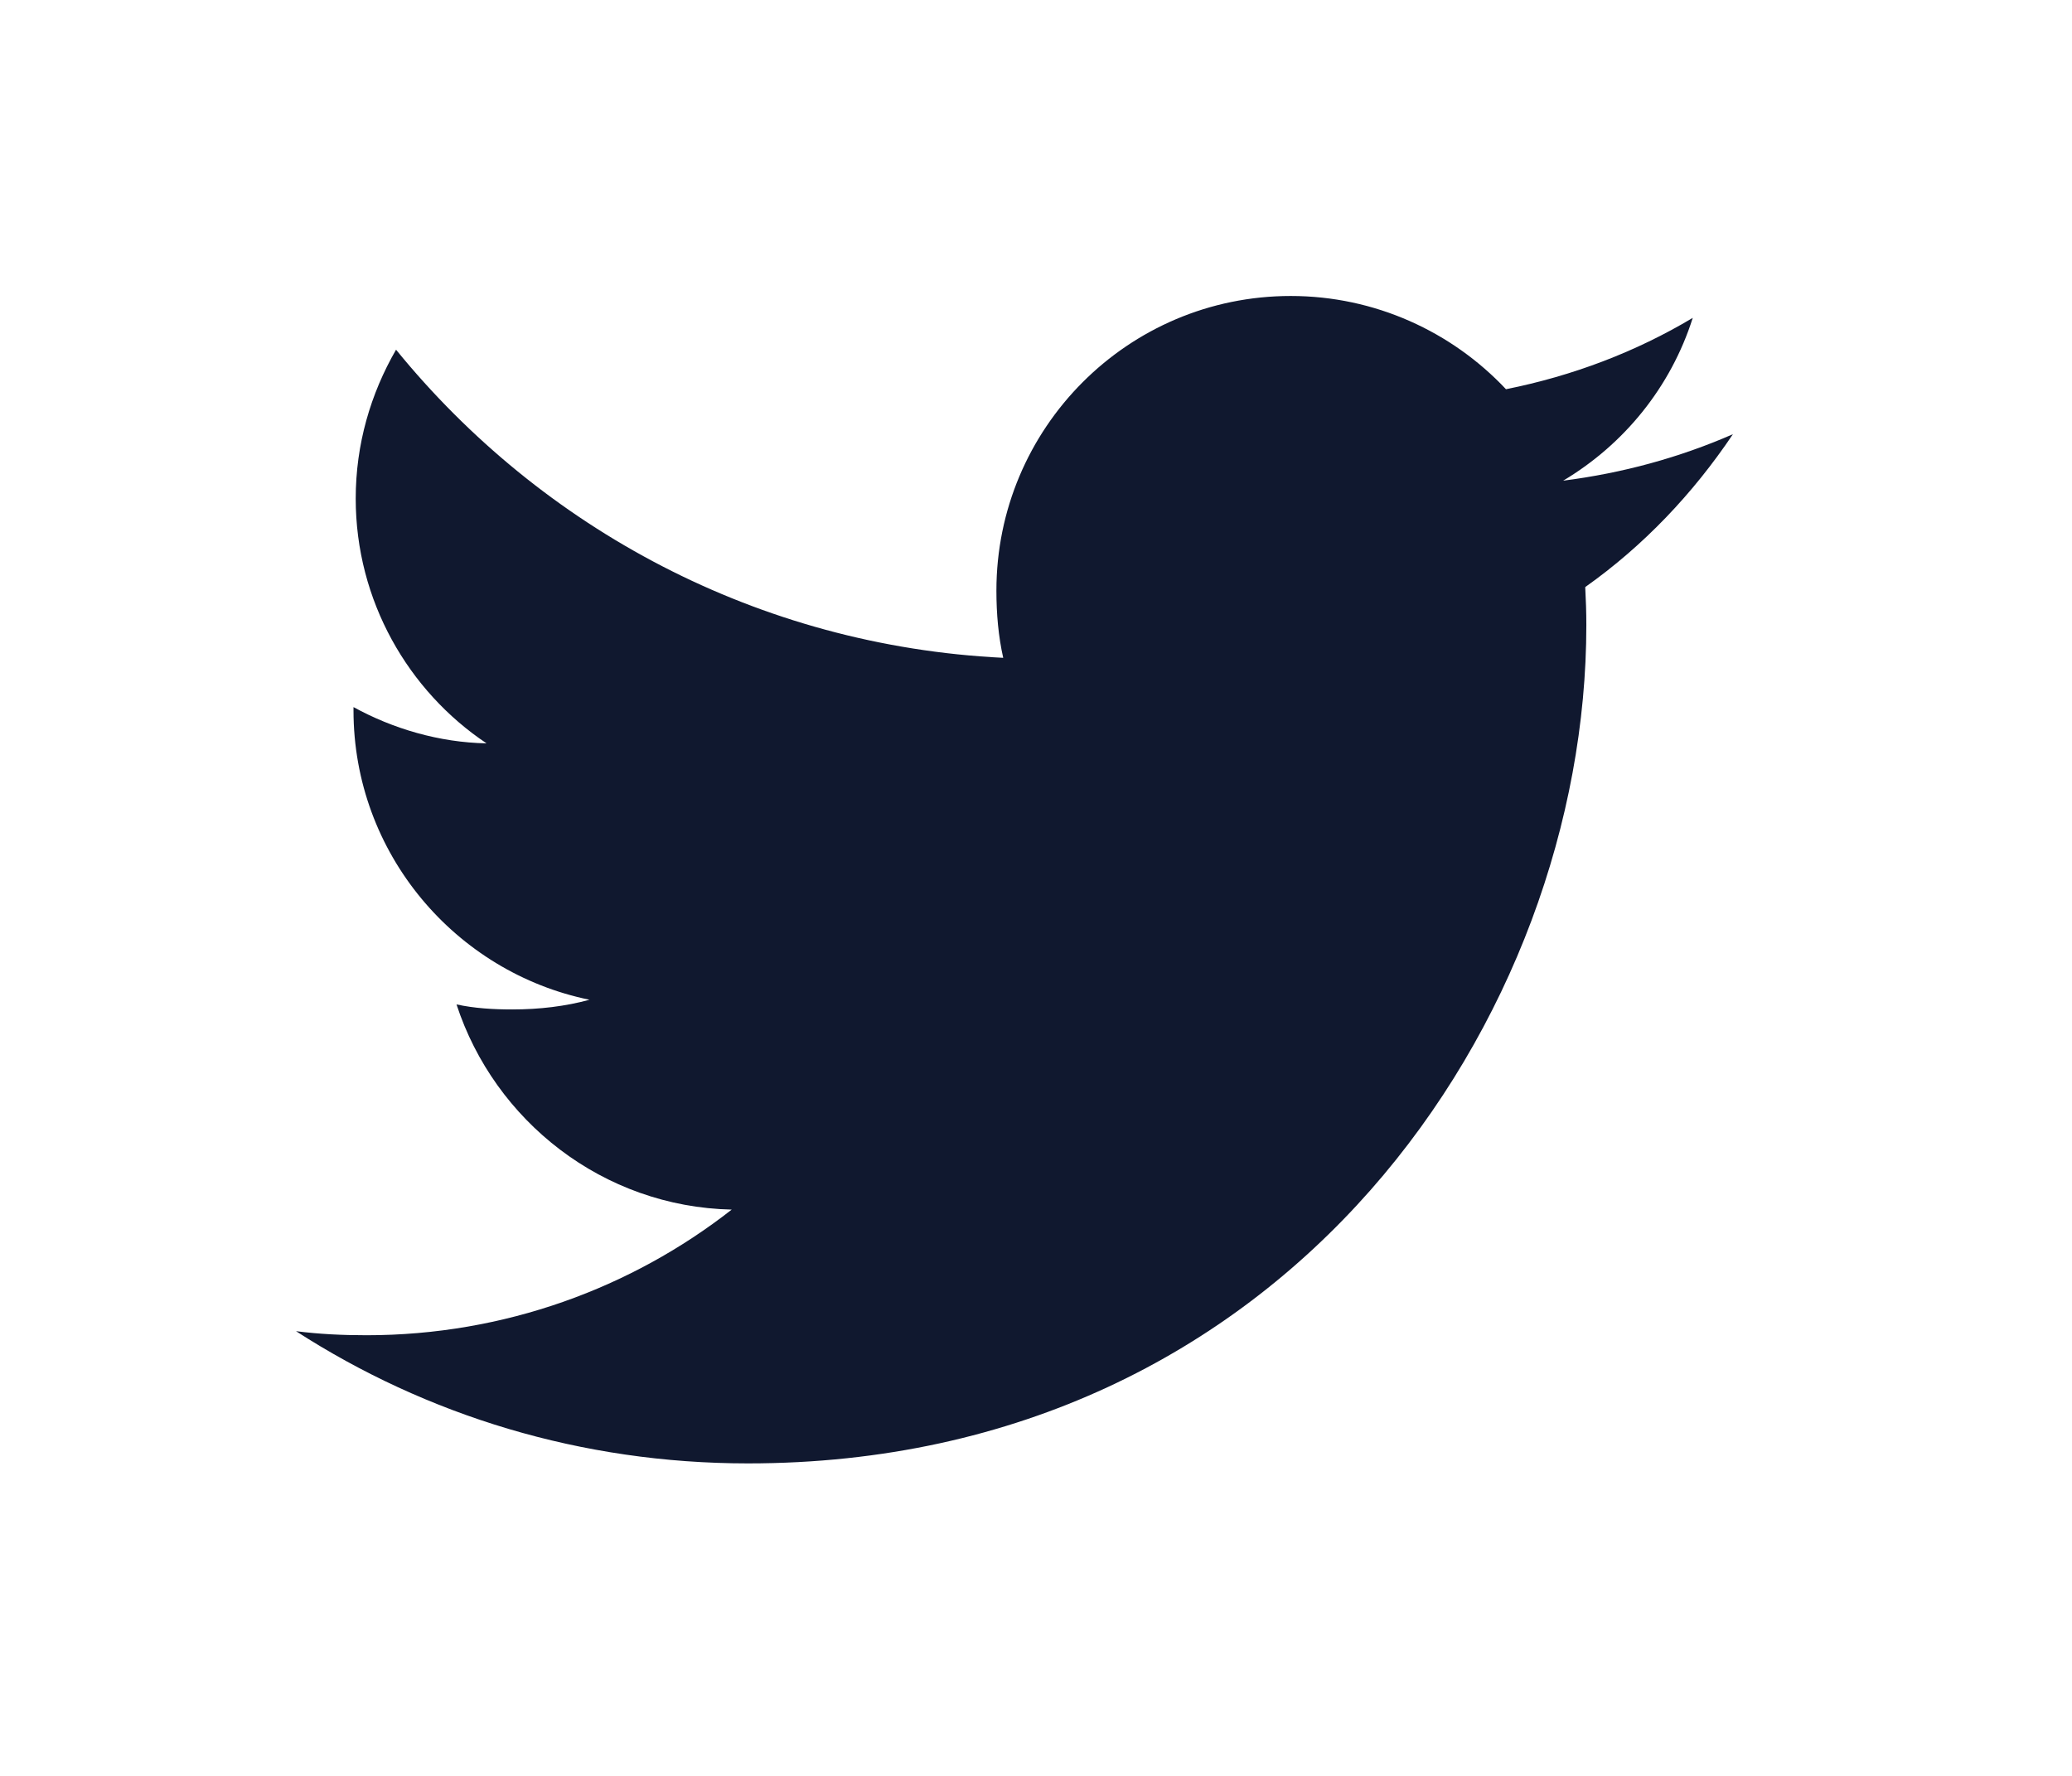 <svg width="28" height="24" viewBox="0 0 28 24" fill="none" xmlns="http://www.w3.org/2000/svg">
<g id="twitter-logo" opacity="1">
<g id="Path" filter="url(#filter0_d)">
<path d="M23.418 1.868C22.695 2.184 21.926 2.394 21.124 2.496C21.949 2.004 22.579 1.229 22.875 0.296C22.106 0.755 21.256 1.079 20.351 1.26C19.62 0.482 18.579 0 17.443 0C15.239 0 13.465 1.789 13.465 3.982C13.465 4.297 13.492 4.601 13.557 4.89C10.248 4.728 7.319 3.142 5.352 0.726C5.008 1.322 4.807 2.004 4.807 2.738C4.807 4.117 5.517 5.339 6.575 6.046C5.936 6.034 5.308 5.848 4.777 5.556C4.777 5.568 4.777 5.584 4.777 5.6C4.777 7.534 6.157 9.141 7.966 9.511C7.642 9.6 7.289 9.642 6.922 9.642C6.667 9.642 6.41 9.627 6.169 9.574C6.684 11.15 8.148 12.309 9.888 12.347C8.534 13.407 6.814 14.045 4.953 14.045C4.626 14.045 4.313 14.03 4 13.99C5.763 15.127 7.853 15.777 10.107 15.777C17.432 15.777 21.437 9.709 21.437 4.449C21.437 4.273 21.431 4.103 21.422 3.934C22.212 3.374 22.876 2.674 23.418 1.868Z" fill="#10182F"/>
</g>
</g>
<defs>
<filter id="filter0_d" x="0" y="0" width="27.418" height="23.777" filterUnits="userSpaceOnUse" color-interpolation-filters="sRGB">
<feFlood flood-opacity="0" result="BackgroundImageFix"/>
<feColorMatrix in="SourceAlpha" type="matrix" values="0 0 0 0 0 0 0 0 0 0 0 0 0 0 0 0 0 0 127 0" result="hardAlpha"/>
<feOffset dy="4"/>
<feGaussianBlur stdDeviation="2"/>
<feComposite in2="hardAlpha" operator="out"/>
<feColorMatrix type="matrix" values="0 0 0 0 0 0 0 0 0 0 0 0 0 0 0 0 0 0 0.25 0"/>
<feBlend mode="normal" in2="BackgroundImageFix" result="effect1_dropShadow"/>
<feBlend mode="normal" in="SourceGraphic" in2="effect1_dropShadow" result="shape"/>
</filter>
</defs>
</svg>
